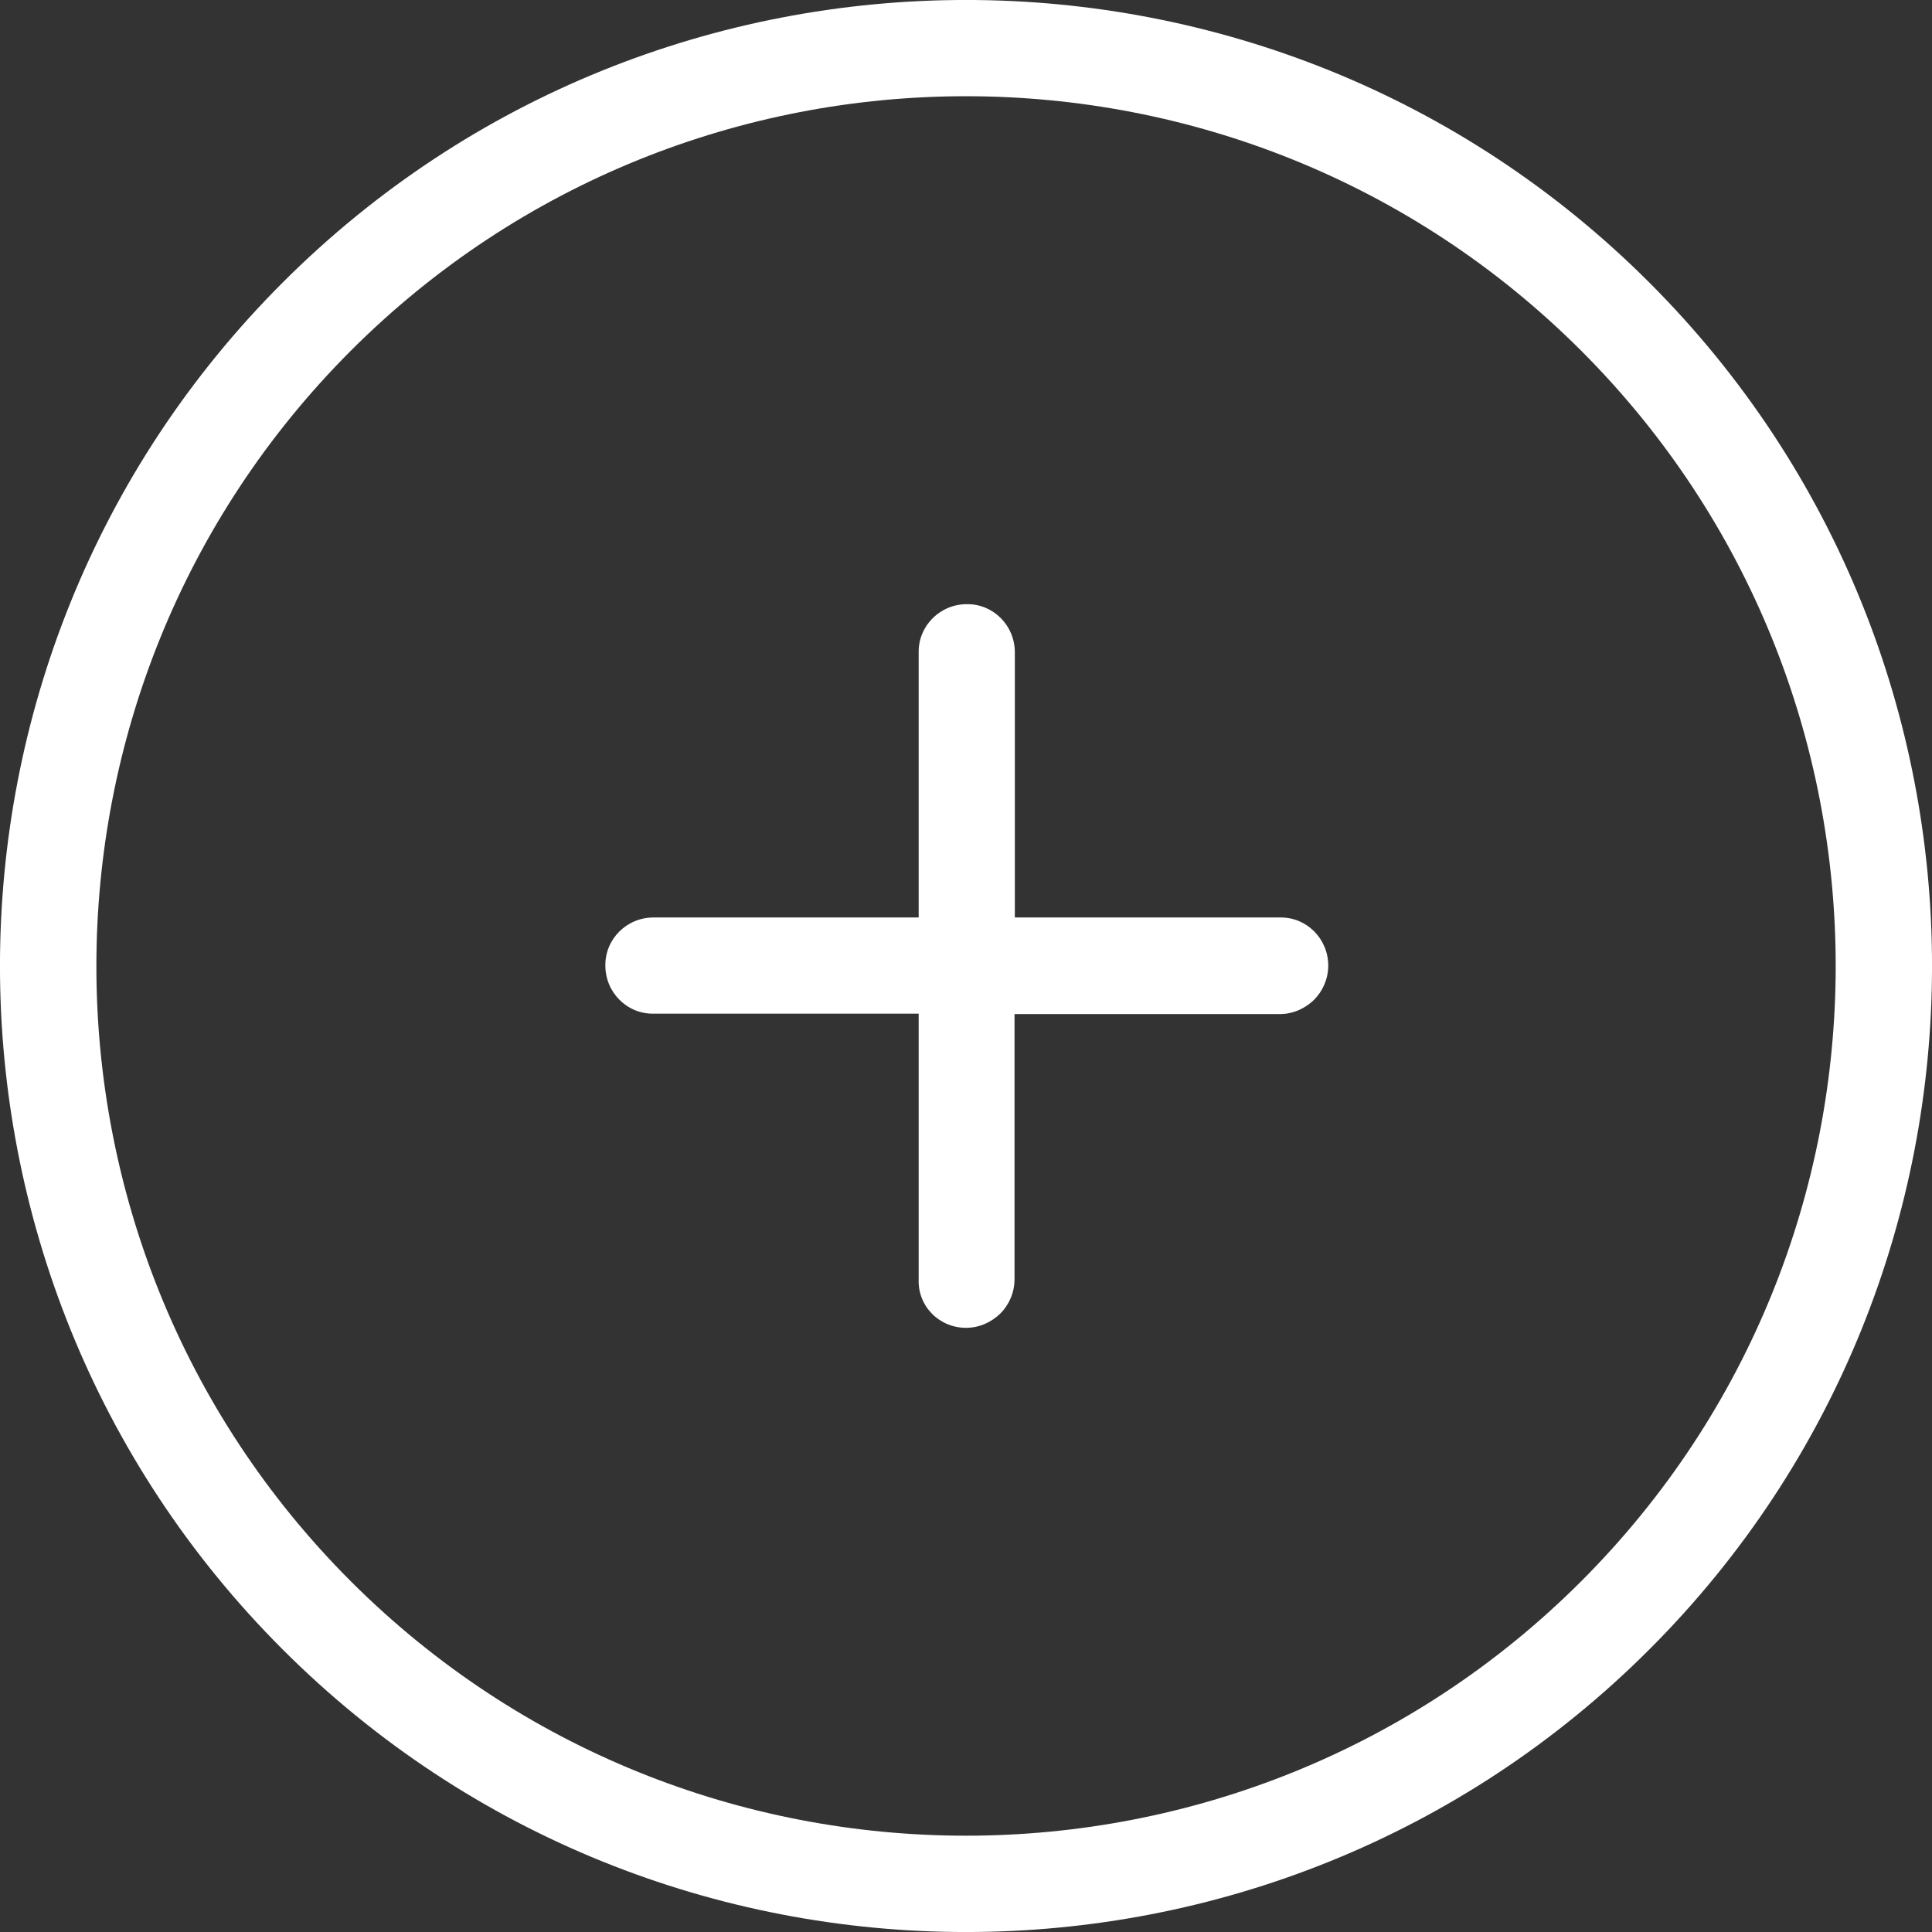 <svg width="18" height="18" viewBox="0 0 18 18" fill="none" xmlns="http://www.w3.org/2000/svg">
<rect x="0" y="0" width="18" height="18" fill="#333333" stroke="none"/>
<path d="M15.367 15.367C18.878 11.857 18.878 6.143 15.367 2.633C11.857 -0.878 6.143 -0.878 2.633 2.633C-0.878 6.143 -0.878 11.857 2.633 15.367C6.143 18.878 11.857 18.878 15.367 15.367ZM3.268 3.268C6.43 0.106 11.57 0.106 14.732 3.268C17.893 6.43 17.893 11.57 14.732 14.732C11.57 17.893 6.43 17.893 3.268 14.732C0.106 11.57 0.11 6.43 3.268 3.268Z" fill="white"/>
<path d="M9 12.371C9.125 12.371 9.235 12.319 9.319 12.239C9.4 12.158 9.452 12.044 9.452 11.919V9.448H11.923C12.048 9.448 12.158 9.396 12.242 9.316C12.323 9.235 12.375 9.121 12.375 8.996C12.375 8.746 12.173 8.544 11.927 8.548H9.455V6.077C9.455 5.827 9.253 5.625 9.007 5.629C8.758 5.629 8.556 5.831 8.559 6.077V8.548H6.088C5.838 8.548 5.637 8.75 5.64 8.996C5.64 9.246 5.842 9.448 6.088 9.444H8.559V11.915C8.548 12.169 8.75 12.371 9 12.371Z" fill="white"/>
</svg>
